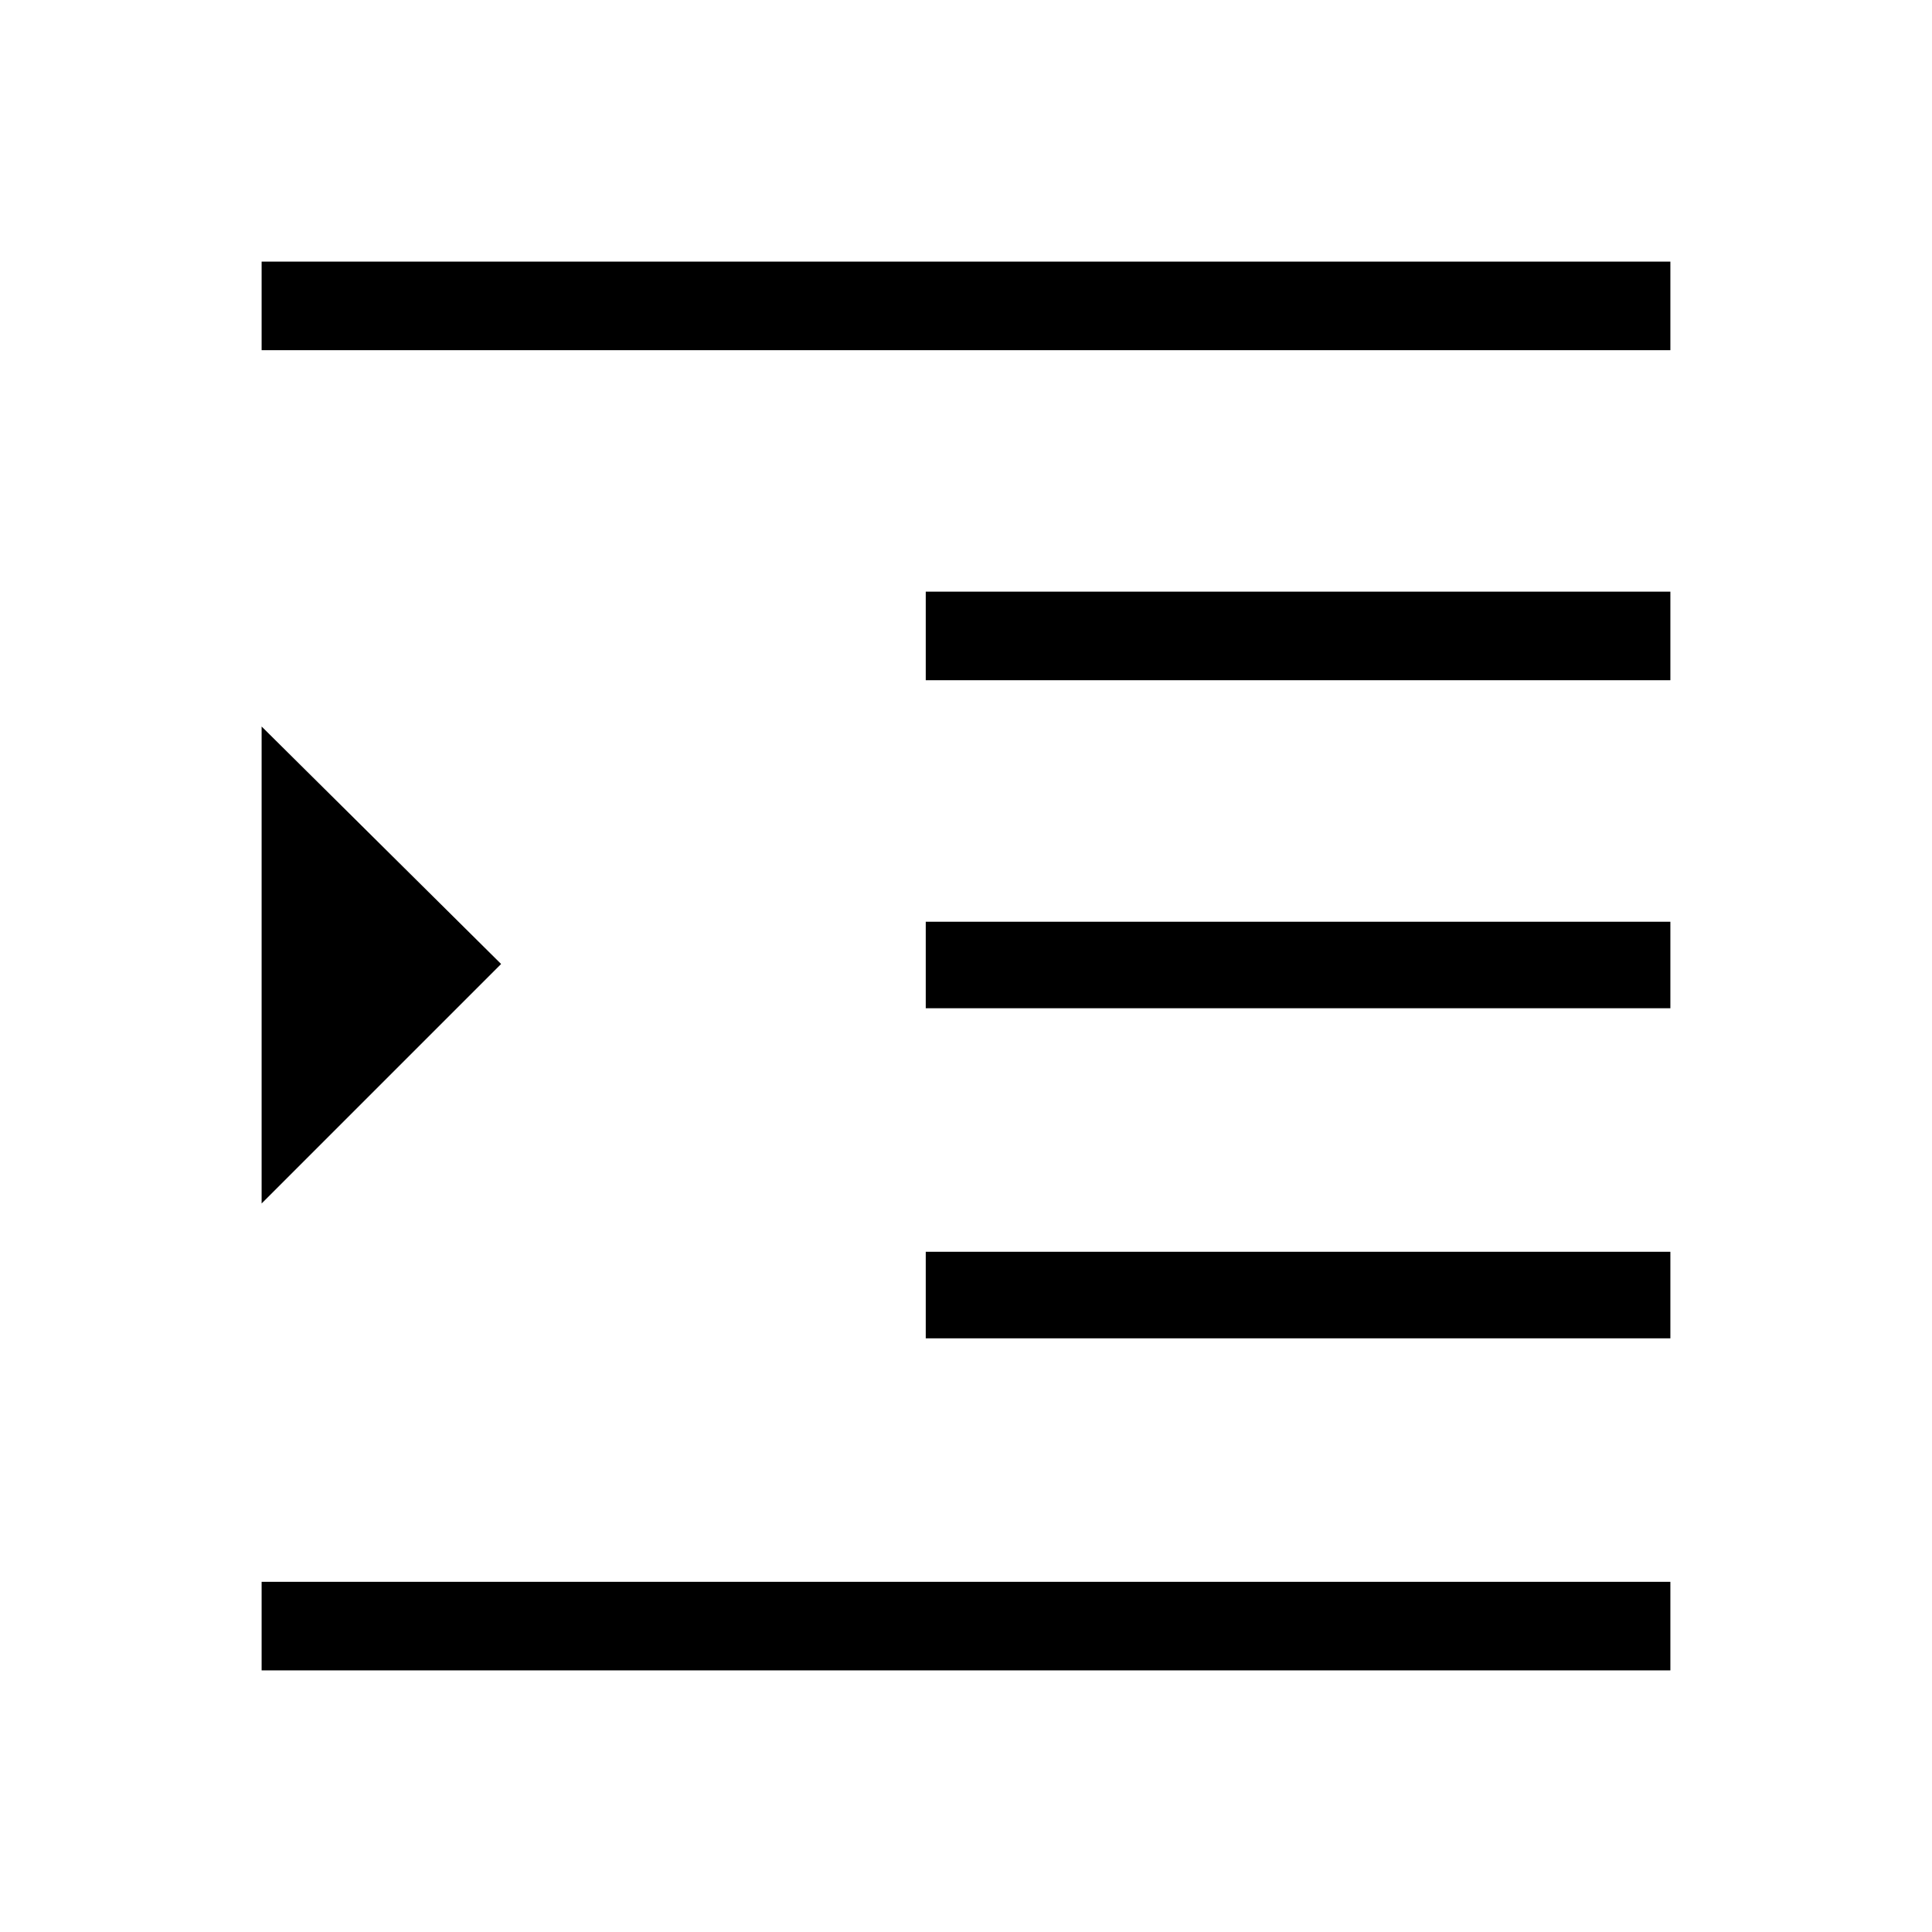 <svg xmlns="http://www.w3.org/2000/svg" height="48" width="48"><path d="M6.5 41.5V39.3H41.5V41.5ZM6.5 29.9V18.05L12.45 23.95ZM23 33.25V31.1H41.5V33.25ZM6.5 8.7V6.5H41.5V8.7ZM23 16.9V14.7H41.5V16.9ZM23 25.05V22.9H41.5V25.05Z"/></svg>